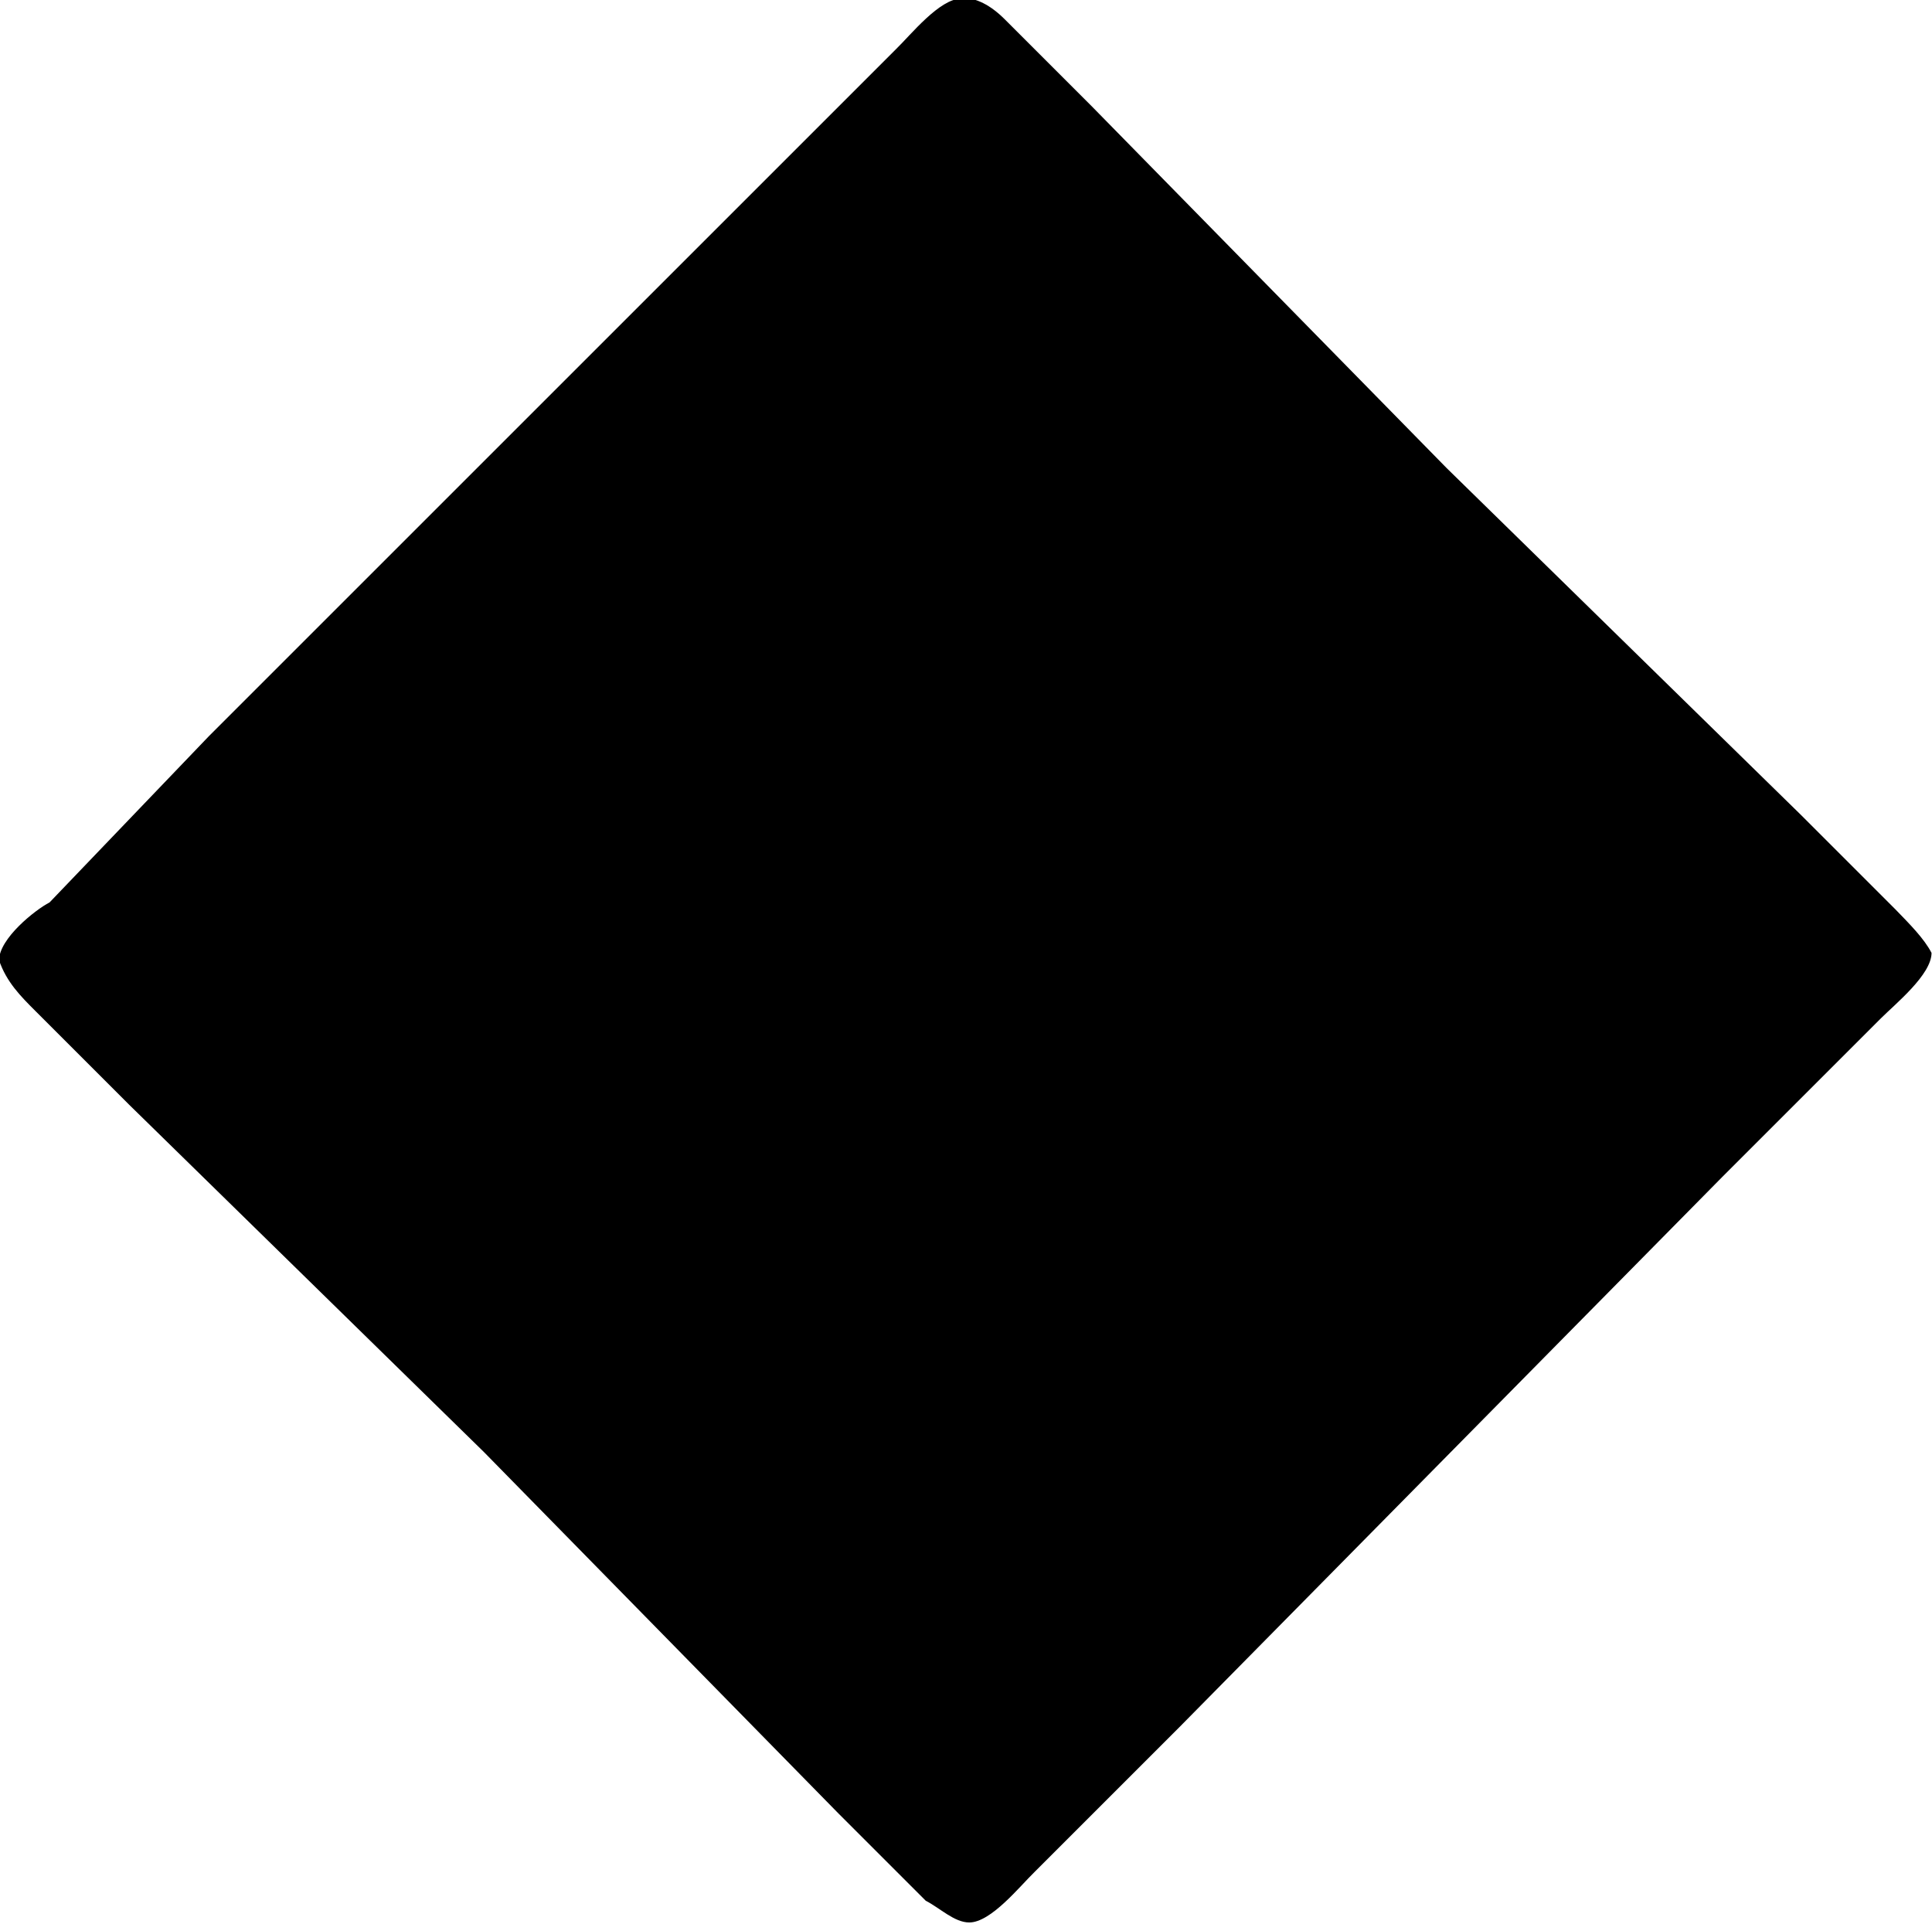 <?xml version="1.0" encoding="UTF-8"?>
<svg fill="#000000" version="1.1" viewBox="0 0 4.172 4.156" xmlns="http://www.w3.org/2000/svg" xmlns:xlink="http://www.w3.org/1999/xlink">
<defs>
<g id="a">
<path d="m2.484-4.578c-0.047 0-0.109 0.078-0.141 0.109l-1.484 1.484-0.344 0.359c-0.031 0.016-0.109 0.078-0.109 0.125 0.016 0.047 0.047 0.078 0.078 0.109l0.203 0.203 0.766 0.75 0.766 0.781 0.188 0.188c0.031 0.016 0.062 0.047 0.094 0.047 0.047 0 0.109-0.078 0.141-0.109l0.312-0.312 1.172-1.188 0.344-0.344c0.031-0.031 0.109-0.094 0.109-0.141-0.016-0.031-0.047-0.062-0.078-0.094l-0.203-0.203-0.766-0.75-0.766-0.781-0.188-0.188c-0.031-0.031-0.062-0.047-0.094-0.047z"/>
</g>
</defs>
<g transform="translate(-149.12 -130.19)">
<use x="148.712" y="134.765" xlink:href="#a"/>
</g>
</svg>
